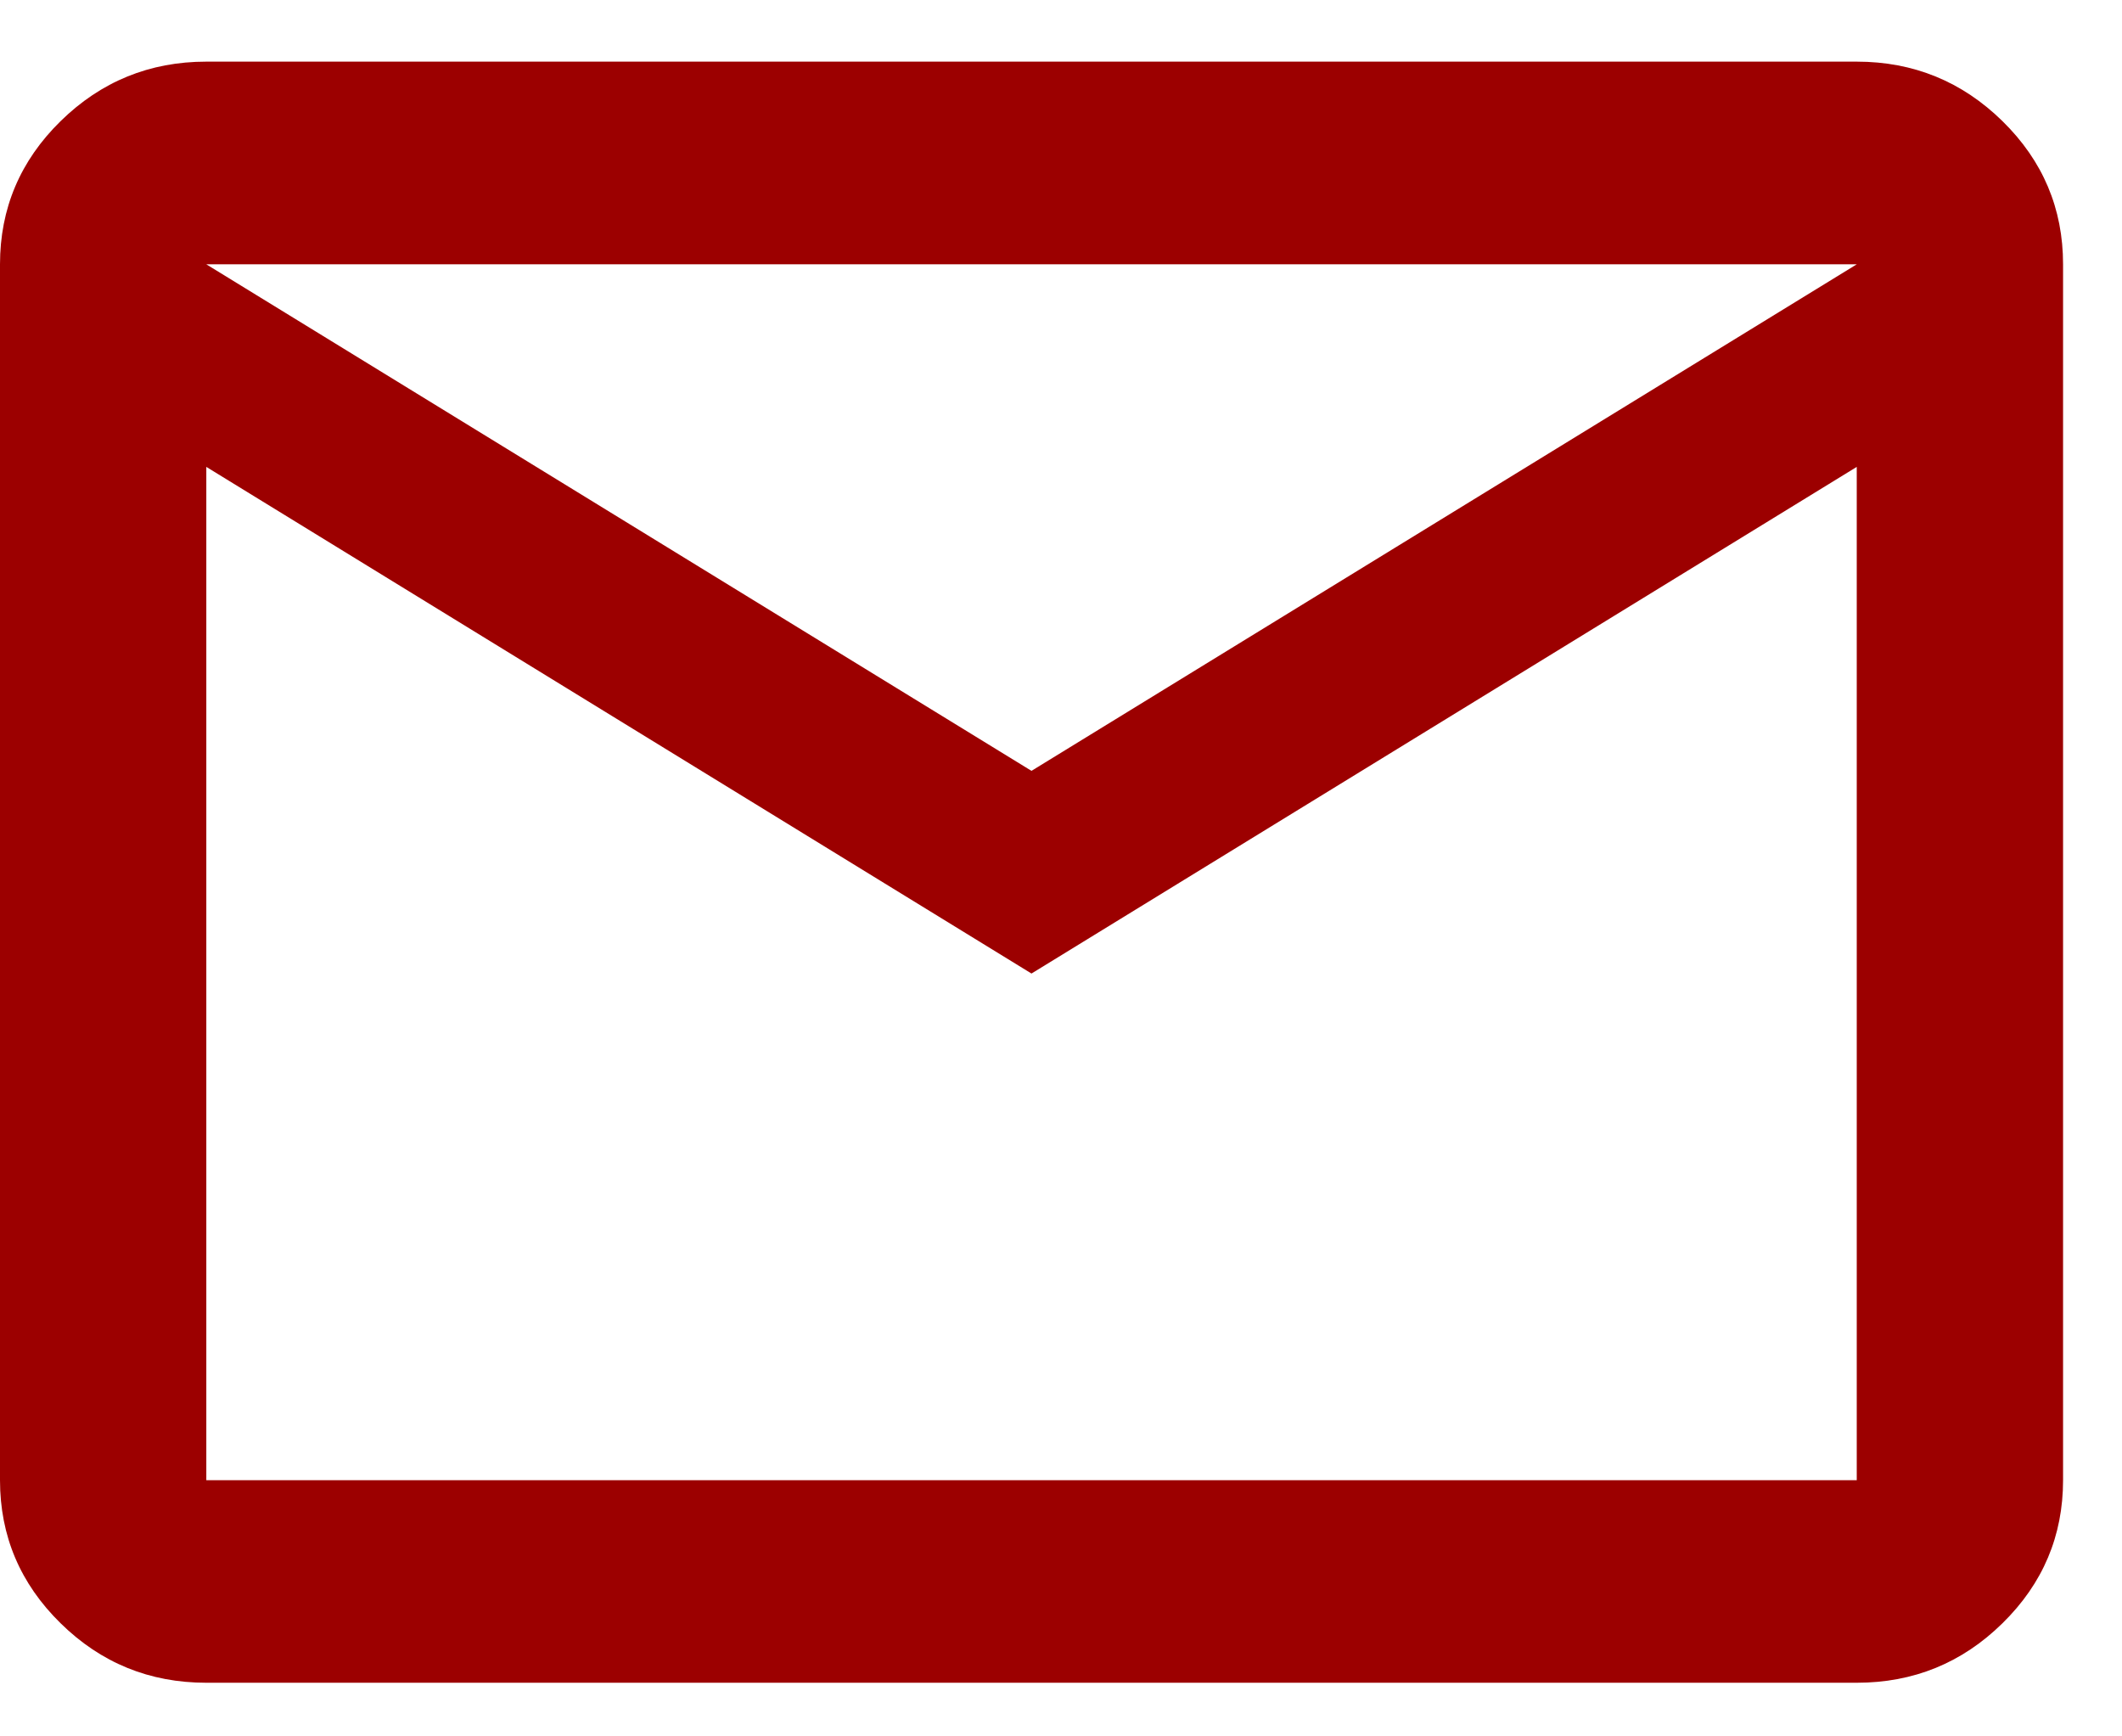 <svg width="22" height="18" viewBox="0 0 22 18" fill="none" xmlns="http://www.w3.org/2000/svg">
<path d="M2.139 17.444C1.551 17.444 1.047 17.239 0.628 16.827C0.209 16.416 0 15.921 0 15.344V2.74C0 2.162 0.209 1.667 0.628 1.256C1.047 0.845 1.551 0.639 2.139 0.639H19.25C19.838 0.639 20.342 0.845 20.761 1.256C21.18 1.667 21.389 2.162 21.389 2.74V15.344C21.389 15.921 21.18 16.416 20.761 16.827C20.342 17.239 19.838 17.444 19.25 17.444H2.139ZM10.694 10.092L2.139 4.84V15.344H19.25V4.84L10.694 10.092ZM10.694 7.991L19.25 2.74H2.139L10.694 7.991ZM2.139 4.84V2.74V15.344V4.84Z" fill="#9C0000"/>
</svg>
